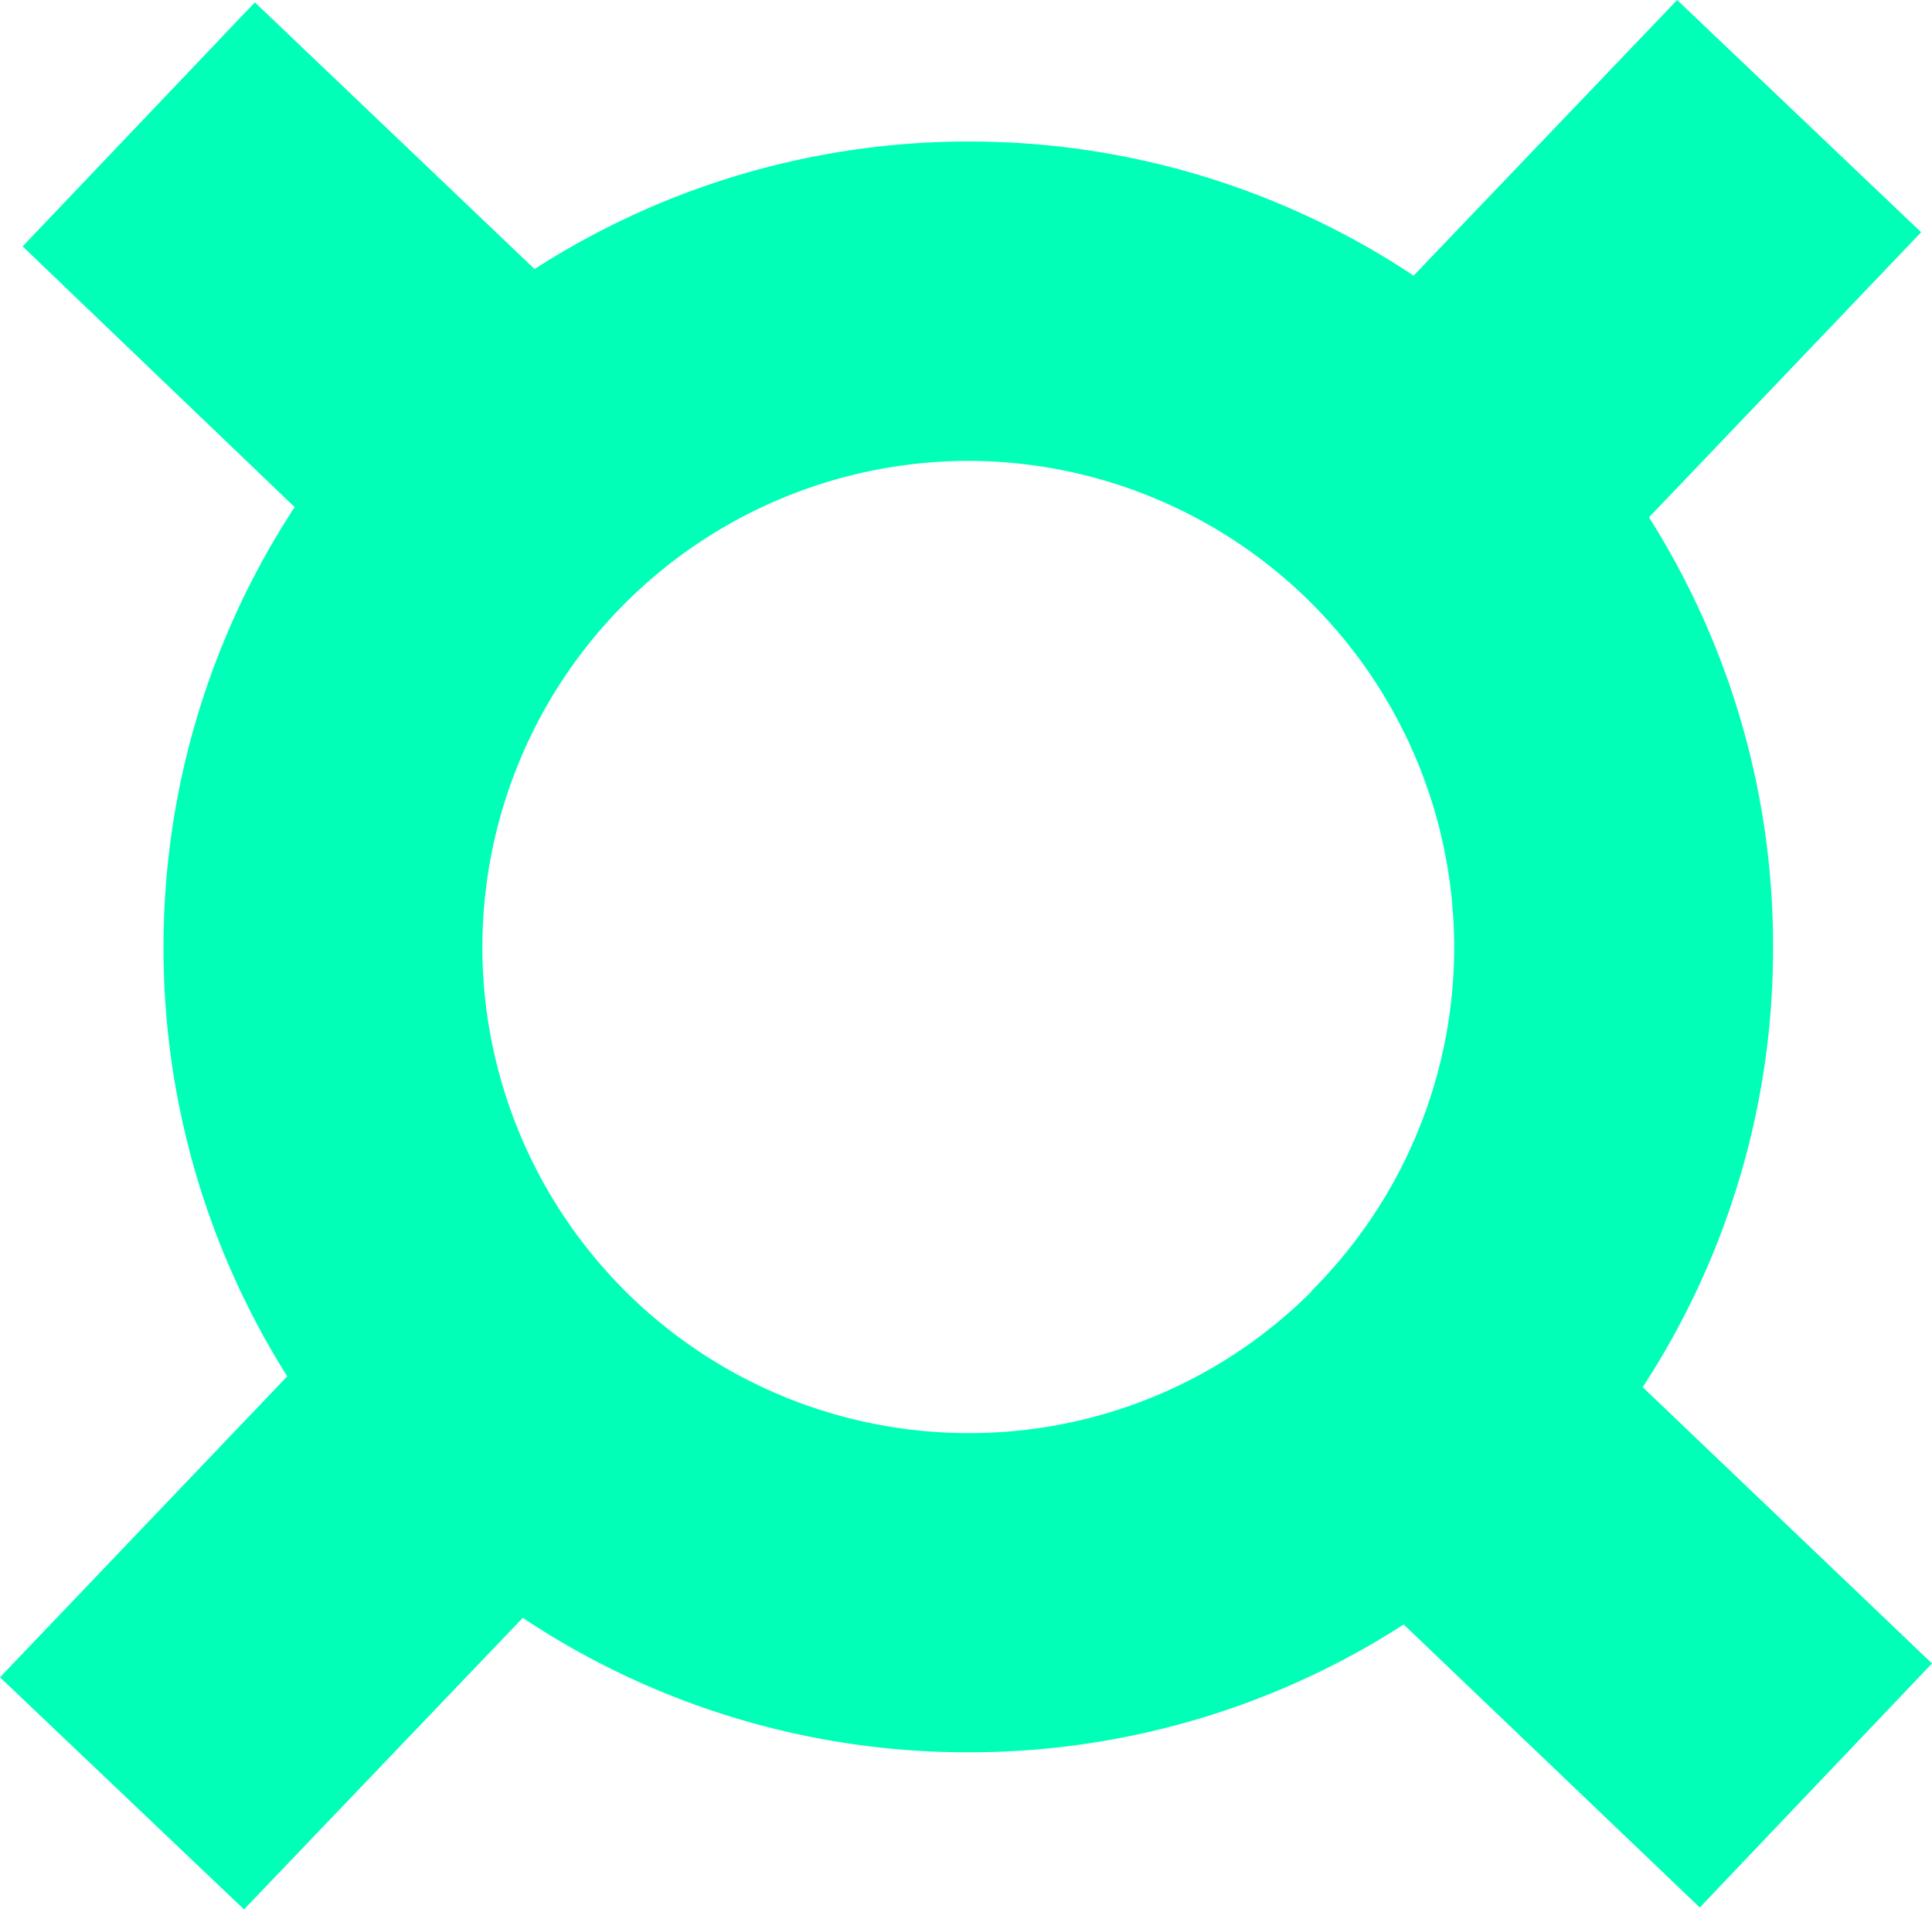 <svg id="Layer_1" data-name="Layer 1" xmlns="http://www.w3.org/2000/svg" viewBox="0 0 122.88 121.43">
  <title>generic-currency-sign</title>
  <path d="M112.77,60.22a51,51,0,0,1-8.29,28l18.4,17.57-14.77,15.52-18.83-18a51,51,0,0,1-27.68,8.13v0a51,51,0,0,1-28.35-8.55L15.52,121.43,0,106.67,18.27,87.53A51,51,0,0,1,10.4,60.25h0v0h0a51,51,0,0,1,8.34-28L1.44,15.67,16.21.15,34,17.11A51,51,0,0,1,61.58,9V9a51,51,0,0,1,28.33,8.53L106.67,0l15.52,14.77L104.88,32.9a50.89,50.89,0,0,1,7.89,27.3h0v0ZM83.42,82.09a30.87,30.87,0,0,0,9.07-21.87h0A30.95,30.95,0,0,0,61.58,29.31v0a30.95,30.95,0,0,0-30.9,30.91h0v0h0A30.93,30.93,0,0,0,61.59,91.14v0a30.76,30.76,0,0,0,21.82-9Z" fill="#00ffb7"/>
</svg>
